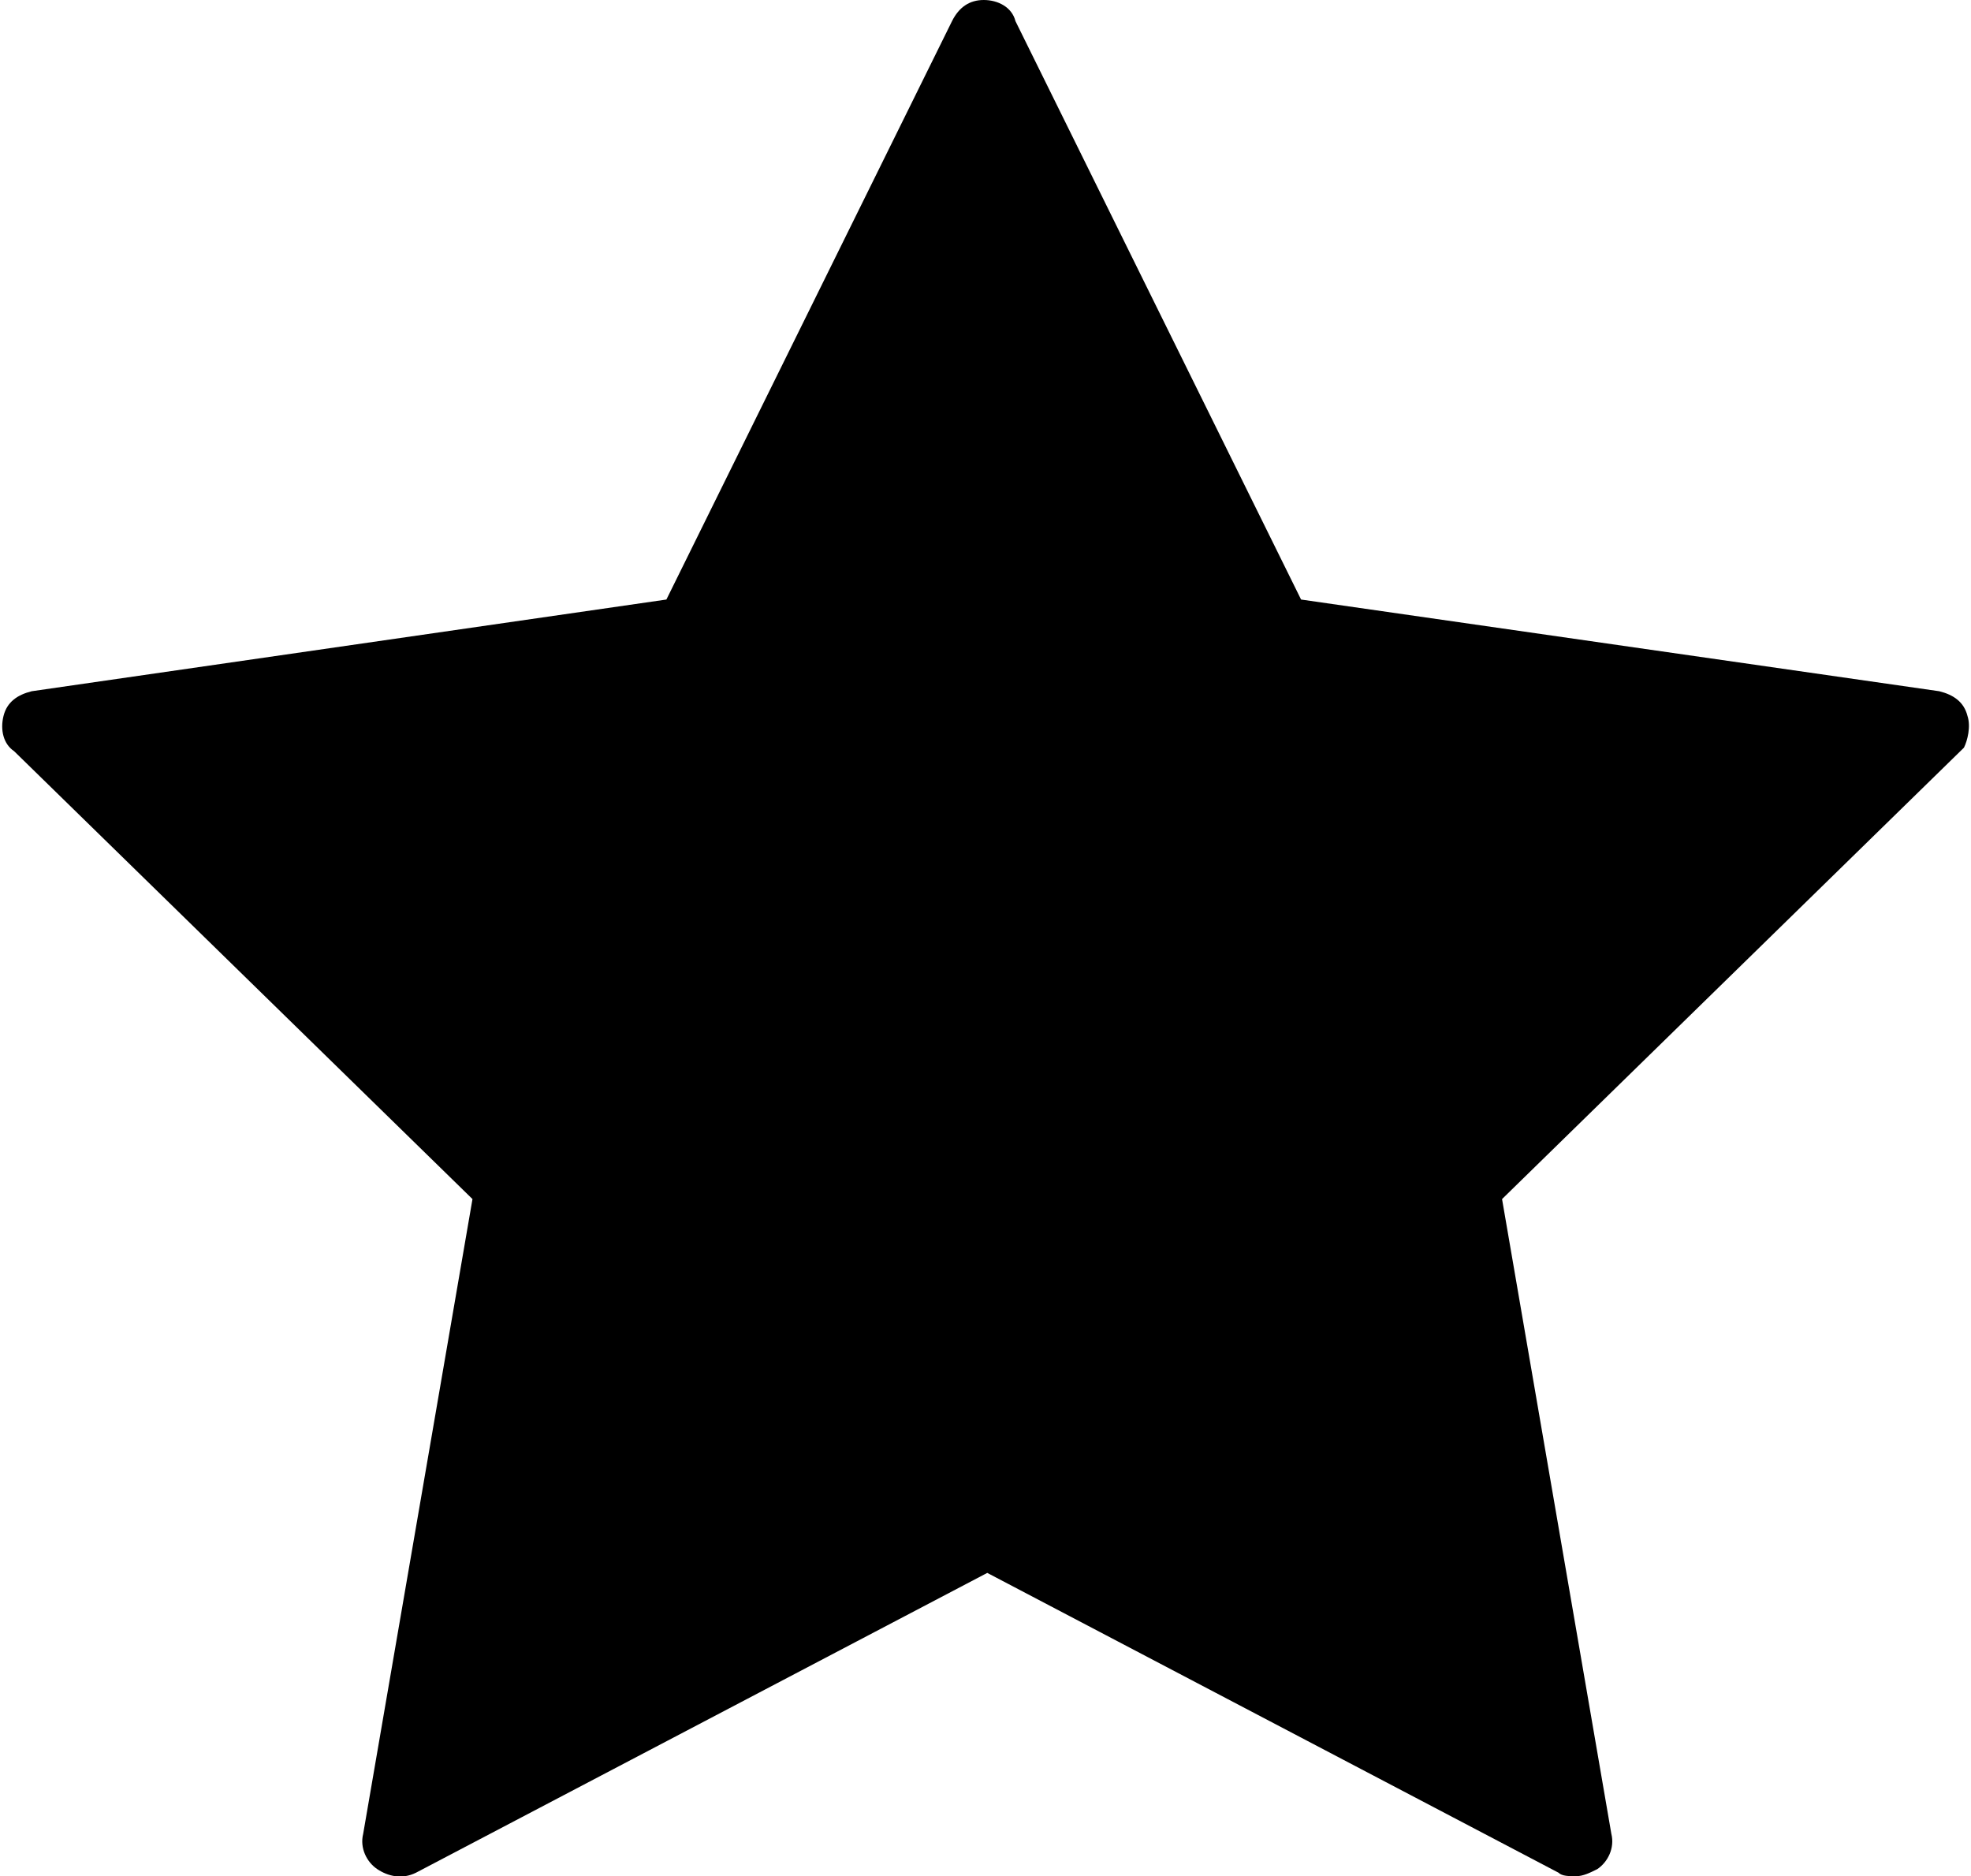 <?xml version="1.0" encoding="utf-8"?>
<!-- Generator: Adobe Illustrator 26.5.0, SVG Export Plug-In . SVG Version: 6.00 Build 0)  -->
<svg version="1.1" id="Capa_1" xmlns="http://www.w3.org/2000/svg" xmlns:xlink="http://www.w3.org/1999/xlink" x="0px" y="0px"
	 viewBox="0 0 55.9 53.2" style="enable-background:new 0 0 55.9 53.2;" xml:space="preserve">
<path d="M55.8,20.3c-0.1-0.4-0.4-0.6-0.8-0.7l-18.1-2.6L28.8,0.6C28.7,0.2,28.3,0,27.9,0S27.2,0.2,27,0.6L18.9,17L0.9,19.6
	c-0.4,0.1-0.7,0.3-0.8,0.7c-0.1,0.4,0,0.8,0.3,1L13.4,34l-3.1,18c-0.1,0.4,0.1,0.8,0.4,1c0.3,0.2,0.7,0.3,1.1,0.1l16.2-8.5l16.2,8.5
	c0.1,0.1,0.3,0.1,0.5,0.1c0.2,0,0.4-0.1,0.6-0.2c0.3-0.2,0.5-0.6,0.4-1l-3.1-18l13.1-12.8C55.8,21,55.9,20.6,55.8,20.3z"/>
</svg>
